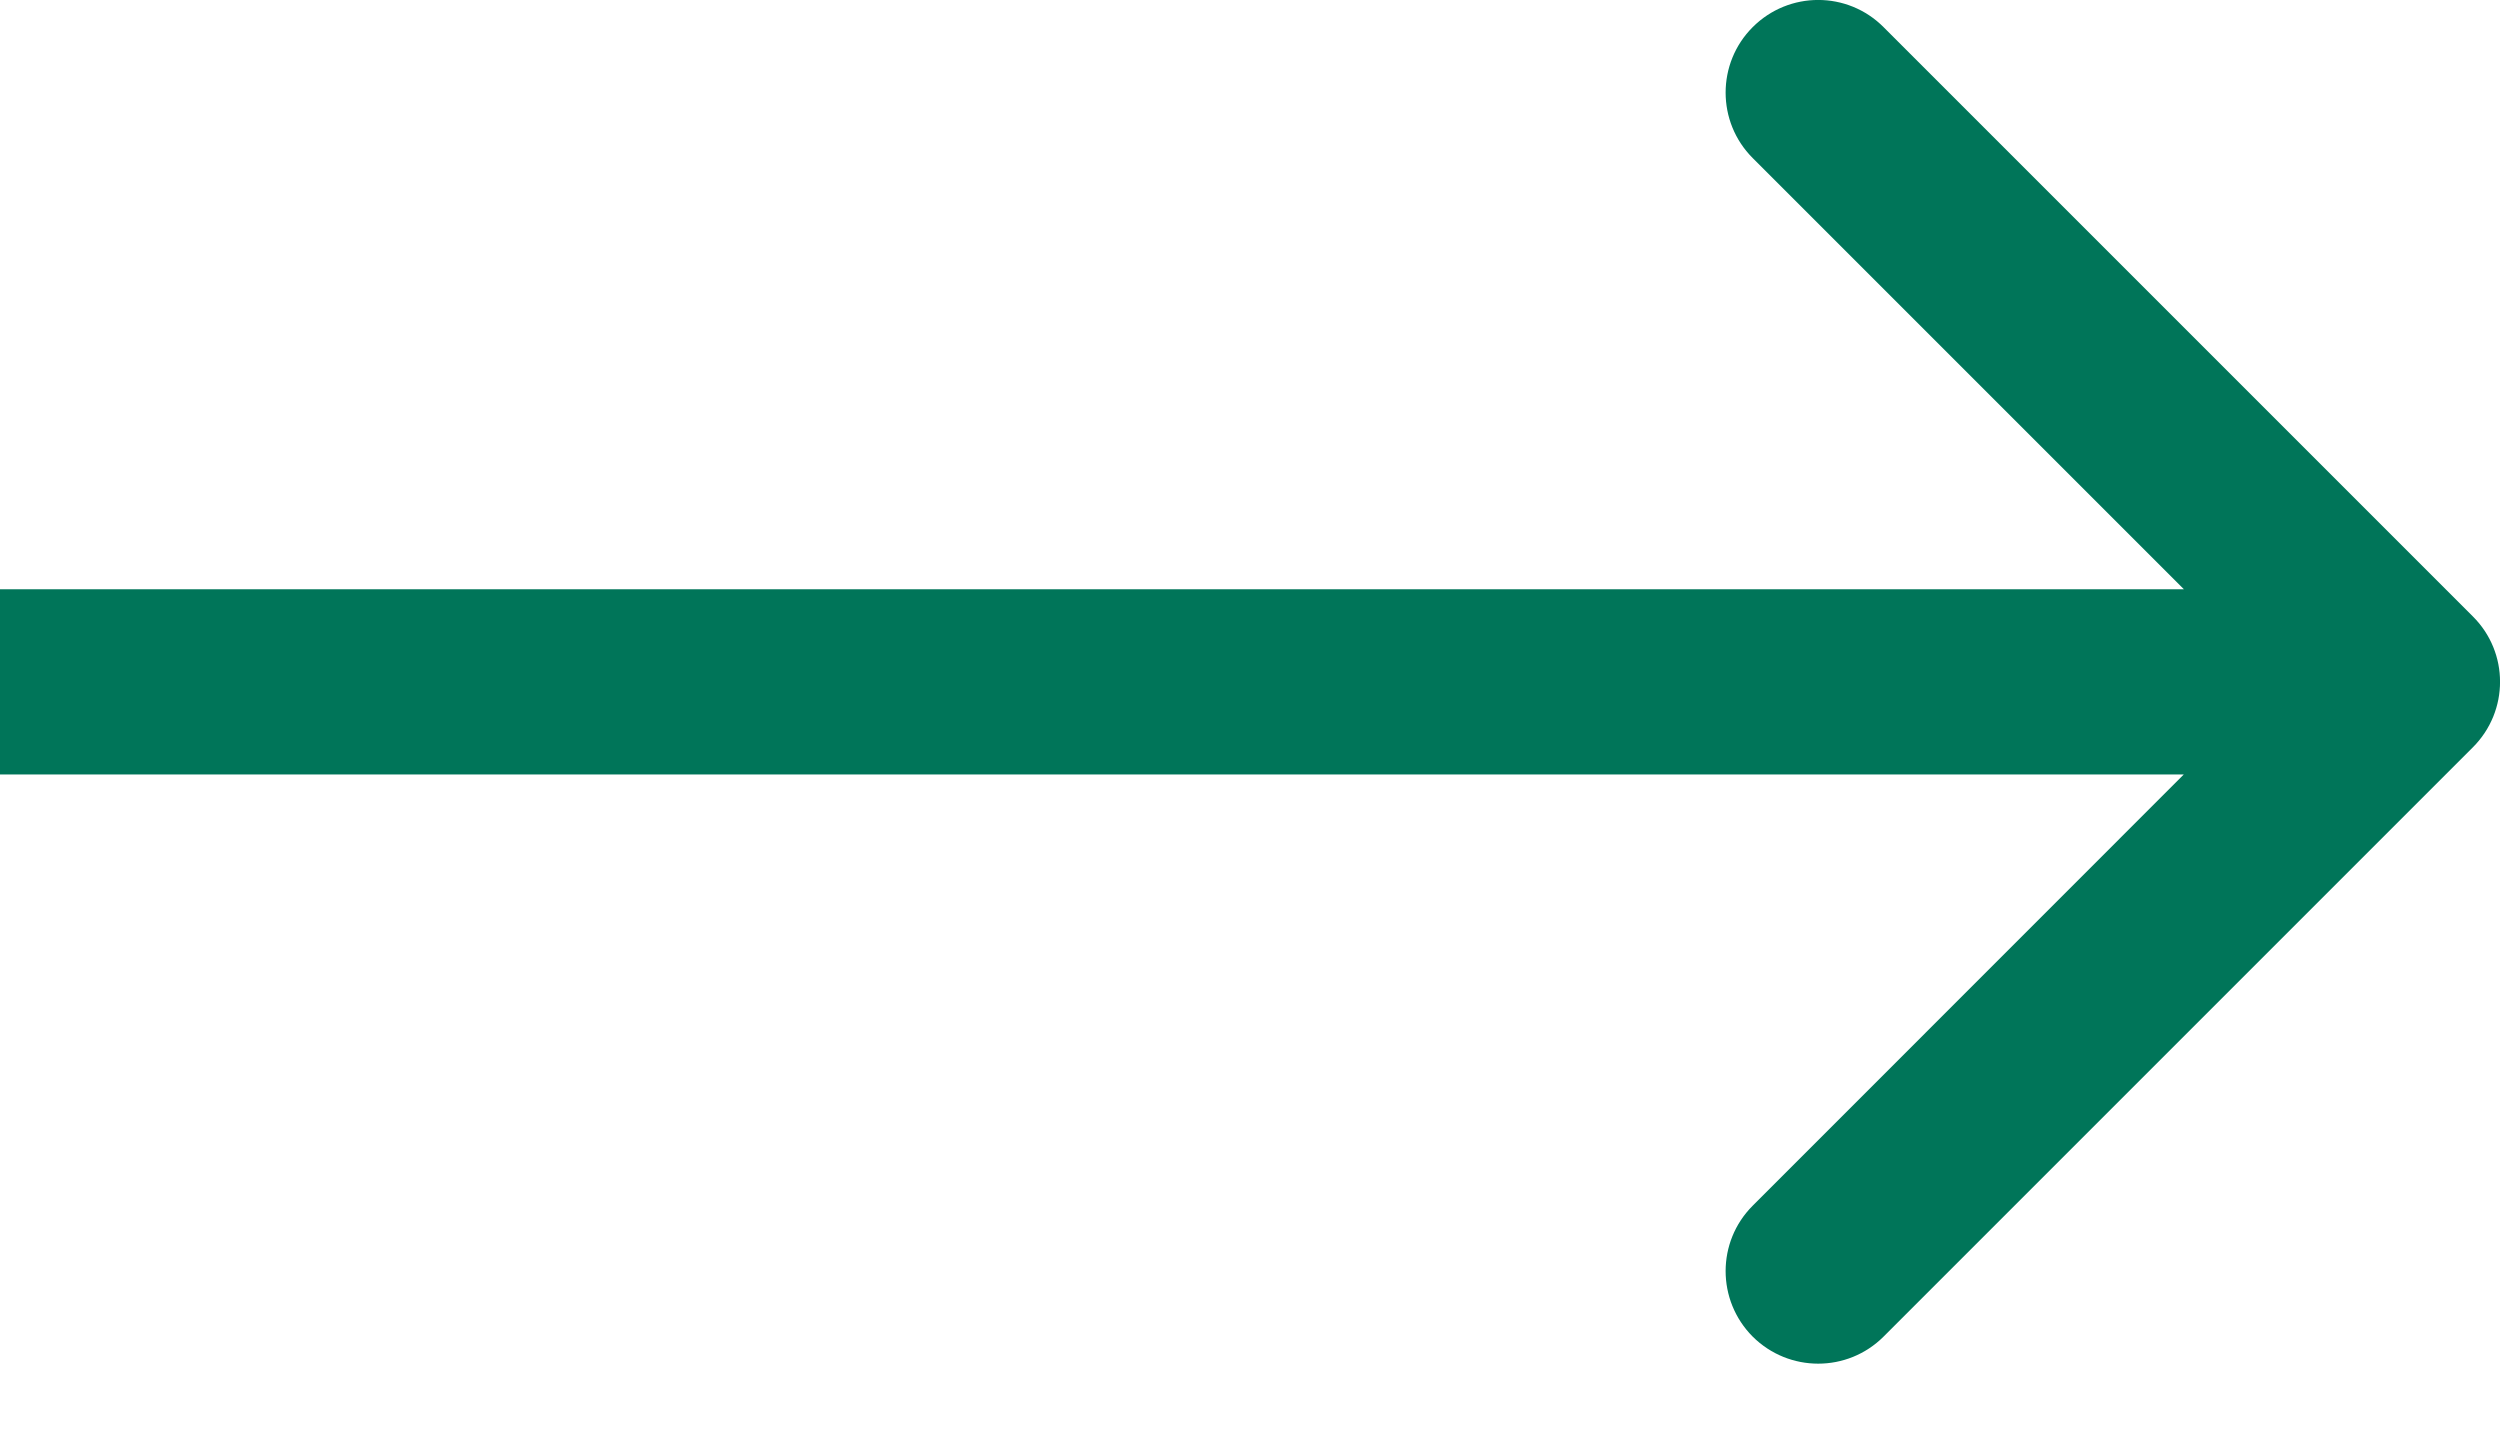 <svg width="14" height="8" viewBox="0 0 14 8" fill="none" xmlns="http://www.w3.org/2000/svg">
<path d="M13.848 4.185C14.051 3.982 14.051 3.654 13.848 3.452L10.548 0.152C10.346 -0.051 10.018 -0.051 9.815 0.152C9.613 0.354 9.613 0.683 9.815 0.885L12.748 3.818L9.815 6.752C9.613 6.954 9.613 7.282 9.815 7.485C10.018 7.687 10.346 7.687 10.548 7.485L13.848 4.185ZM-4.53303e-08 4.337L13.482 4.337L13.482 3.3L4.53303e-08 3.3L-4.53303e-08 4.337Z" fill="#007559"/>
</svg>
